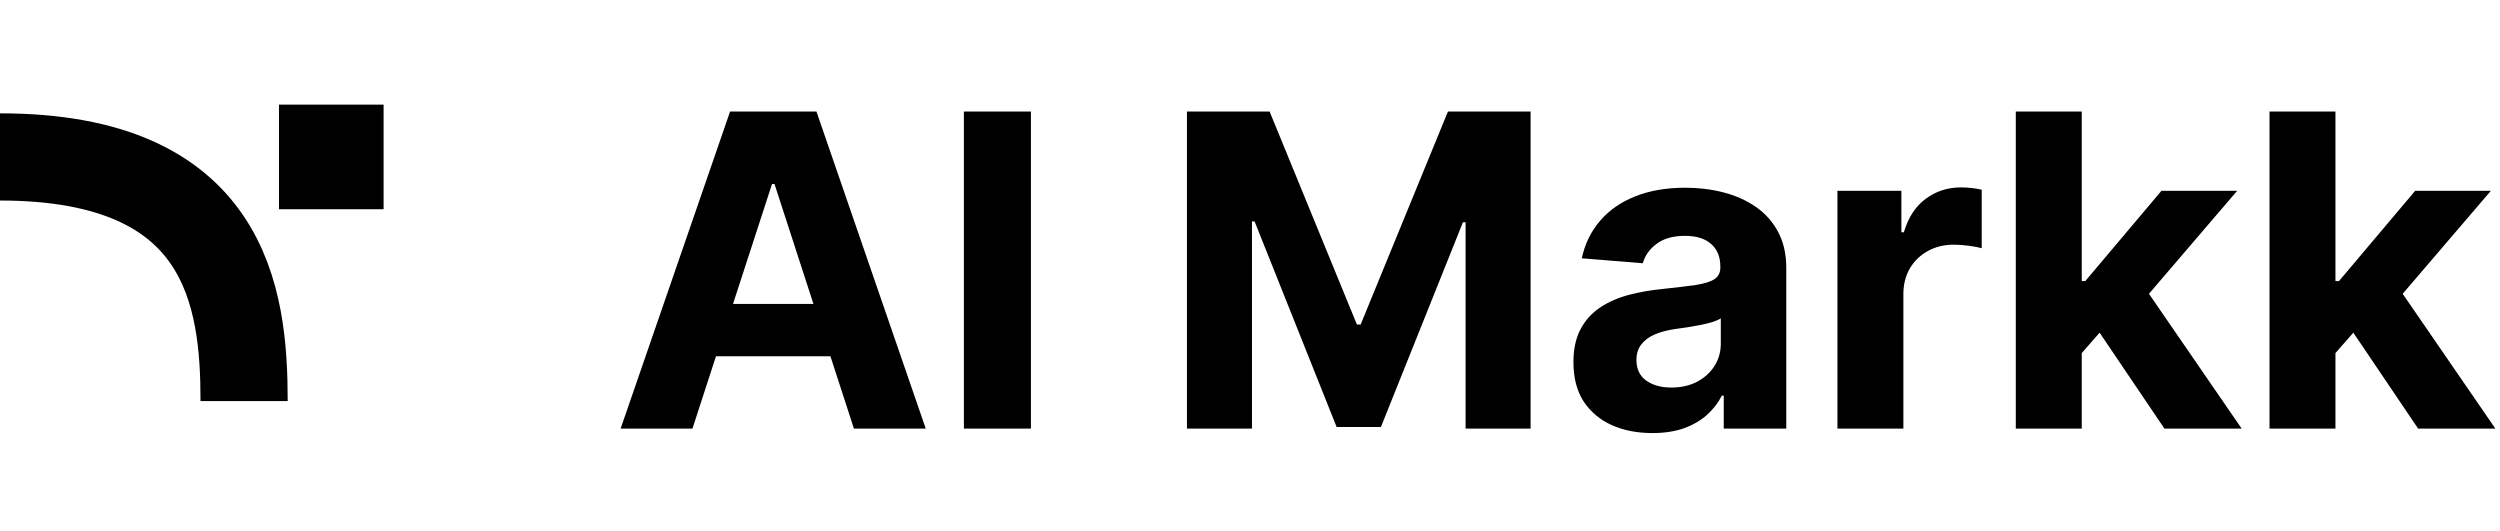 <svg width="245" height="52" viewBox="0 0 245 52" fill="none" xmlns="http://www.w3.org/2000/svg">
<path d="M23.922 39.302C23.922 29.049 22.214 15.379 0 15.379" stroke="black" stroke-width="8.544"/>
<rect x="27.34" y="10.253" width="10.252" height="10.252" fill="black"/>
<path d="M67.861 42H60.822L71.547 10.932H80.012L90.722 42H83.683L75.901 18.032H75.658L67.861 42ZM67.421 29.788H84.047V34.916H67.421V29.788ZM101.03 10.932V42H94.462V10.932H101.03ZM116.321 10.932H124.422L132.978 31.806H133.342L141.898 10.932H149.998V42H143.627V21.779H143.369L135.329 41.848H130.991L122.951 21.703H122.693V42H116.321V10.932ZM161.933 42.44C160.447 42.44 159.122 42.182 157.959 41.666C156.796 41.14 155.876 40.367 155.198 39.345C154.53 38.314 154.197 37.029 154.197 35.492C154.197 34.198 154.434 33.11 154.91 32.231C155.385 31.351 156.032 30.643 156.851 30.107C157.671 29.571 158.601 29.166 159.643 28.893C160.694 28.62 161.797 28.428 162.95 28.317C164.305 28.175 165.397 28.044 166.226 27.922C167.056 27.791 167.657 27.599 168.032 27.346C168.406 27.093 168.593 26.719 168.593 26.223V26.132C168.593 25.172 168.29 24.428 167.683 23.902C167.086 23.376 166.237 23.113 165.134 23.113C163.971 23.113 163.046 23.371 162.358 23.887C161.67 24.393 161.215 25.03 160.993 25.799L155.016 25.313C155.319 23.897 155.916 22.674 156.806 21.642C157.696 20.6 158.844 19.801 160.25 19.245C161.665 18.679 163.304 18.396 165.165 18.396C166.459 18.396 167.698 18.547 168.881 18.851C170.075 19.154 171.131 19.624 172.052 20.262C172.982 20.899 173.715 21.718 174.251 22.719C174.787 23.71 175.055 24.898 175.055 26.284V42H168.927V38.769H168.745C168.37 39.497 167.87 40.139 167.243 40.695C166.616 41.242 165.862 41.671 164.983 41.985C164.103 42.288 163.086 42.44 161.933 42.44ZM163.784 37.98C164.735 37.98 165.574 37.793 166.302 37.419C167.03 37.034 167.602 36.519 168.016 35.871C168.431 35.224 168.638 34.491 168.638 33.672V31.199C168.436 31.331 168.158 31.452 167.804 31.563C167.46 31.664 167.071 31.76 166.636 31.851C166.201 31.932 165.766 32.008 165.331 32.079C164.897 32.14 164.502 32.195 164.148 32.246C163.39 32.357 162.727 32.534 162.161 32.777C161.595 33.019 161.155 33.348 160.841 33.763C160.528 34.167 160.371 34.673 160.371 35.28C160.371 36.16 160.689 36.832 161.327 37.297C161.974 37.752 162.793 37.98 163.784 37.98ZM180.069 42V18.699H186.334V22.765H186.577C187.002 21.318 187.715 20.226 188.716 19.488C189.717 18.739 190.87 18.365 192.175 18.365C192.498 18.365 192.847 18.386 193.221 18.426C193.595 18.466 193.924 18.522 194.207 18.593V24.327C193.904 24.236 193.484 24.155 192.948 24.084C192.412 24.014 191.922 23.978 191.477 23.978C190.526 23.978 189.677 24.186 188.928 24.6C188.19 25.005 187.603 25.571 187.168 26.299C186.744 27.027 186.531 27.867 186.531 28.817V42H180.069ZM203.404 35.295L203.419 27.543H204.36L211.823 18.699H219.241L209.214 30.41H207.682L203.404 35.295ZM197.548 42V10.932H204.011V42H197.548ZM212.112 42L205.255 31.851L209.563 27.285L219.681 42H212.112ZM228.267 35.295L228.283 27.543H229.223L236.687 18.699H244.105L234.078 30.41H232.545L228.267 35.295ZM222.412 42V10.932H228.874V42H222.412ZM236.975 42L230.118 31.851L234.426 27.285L244.545 42H236.975Z" fill="black"/>
</svg>
